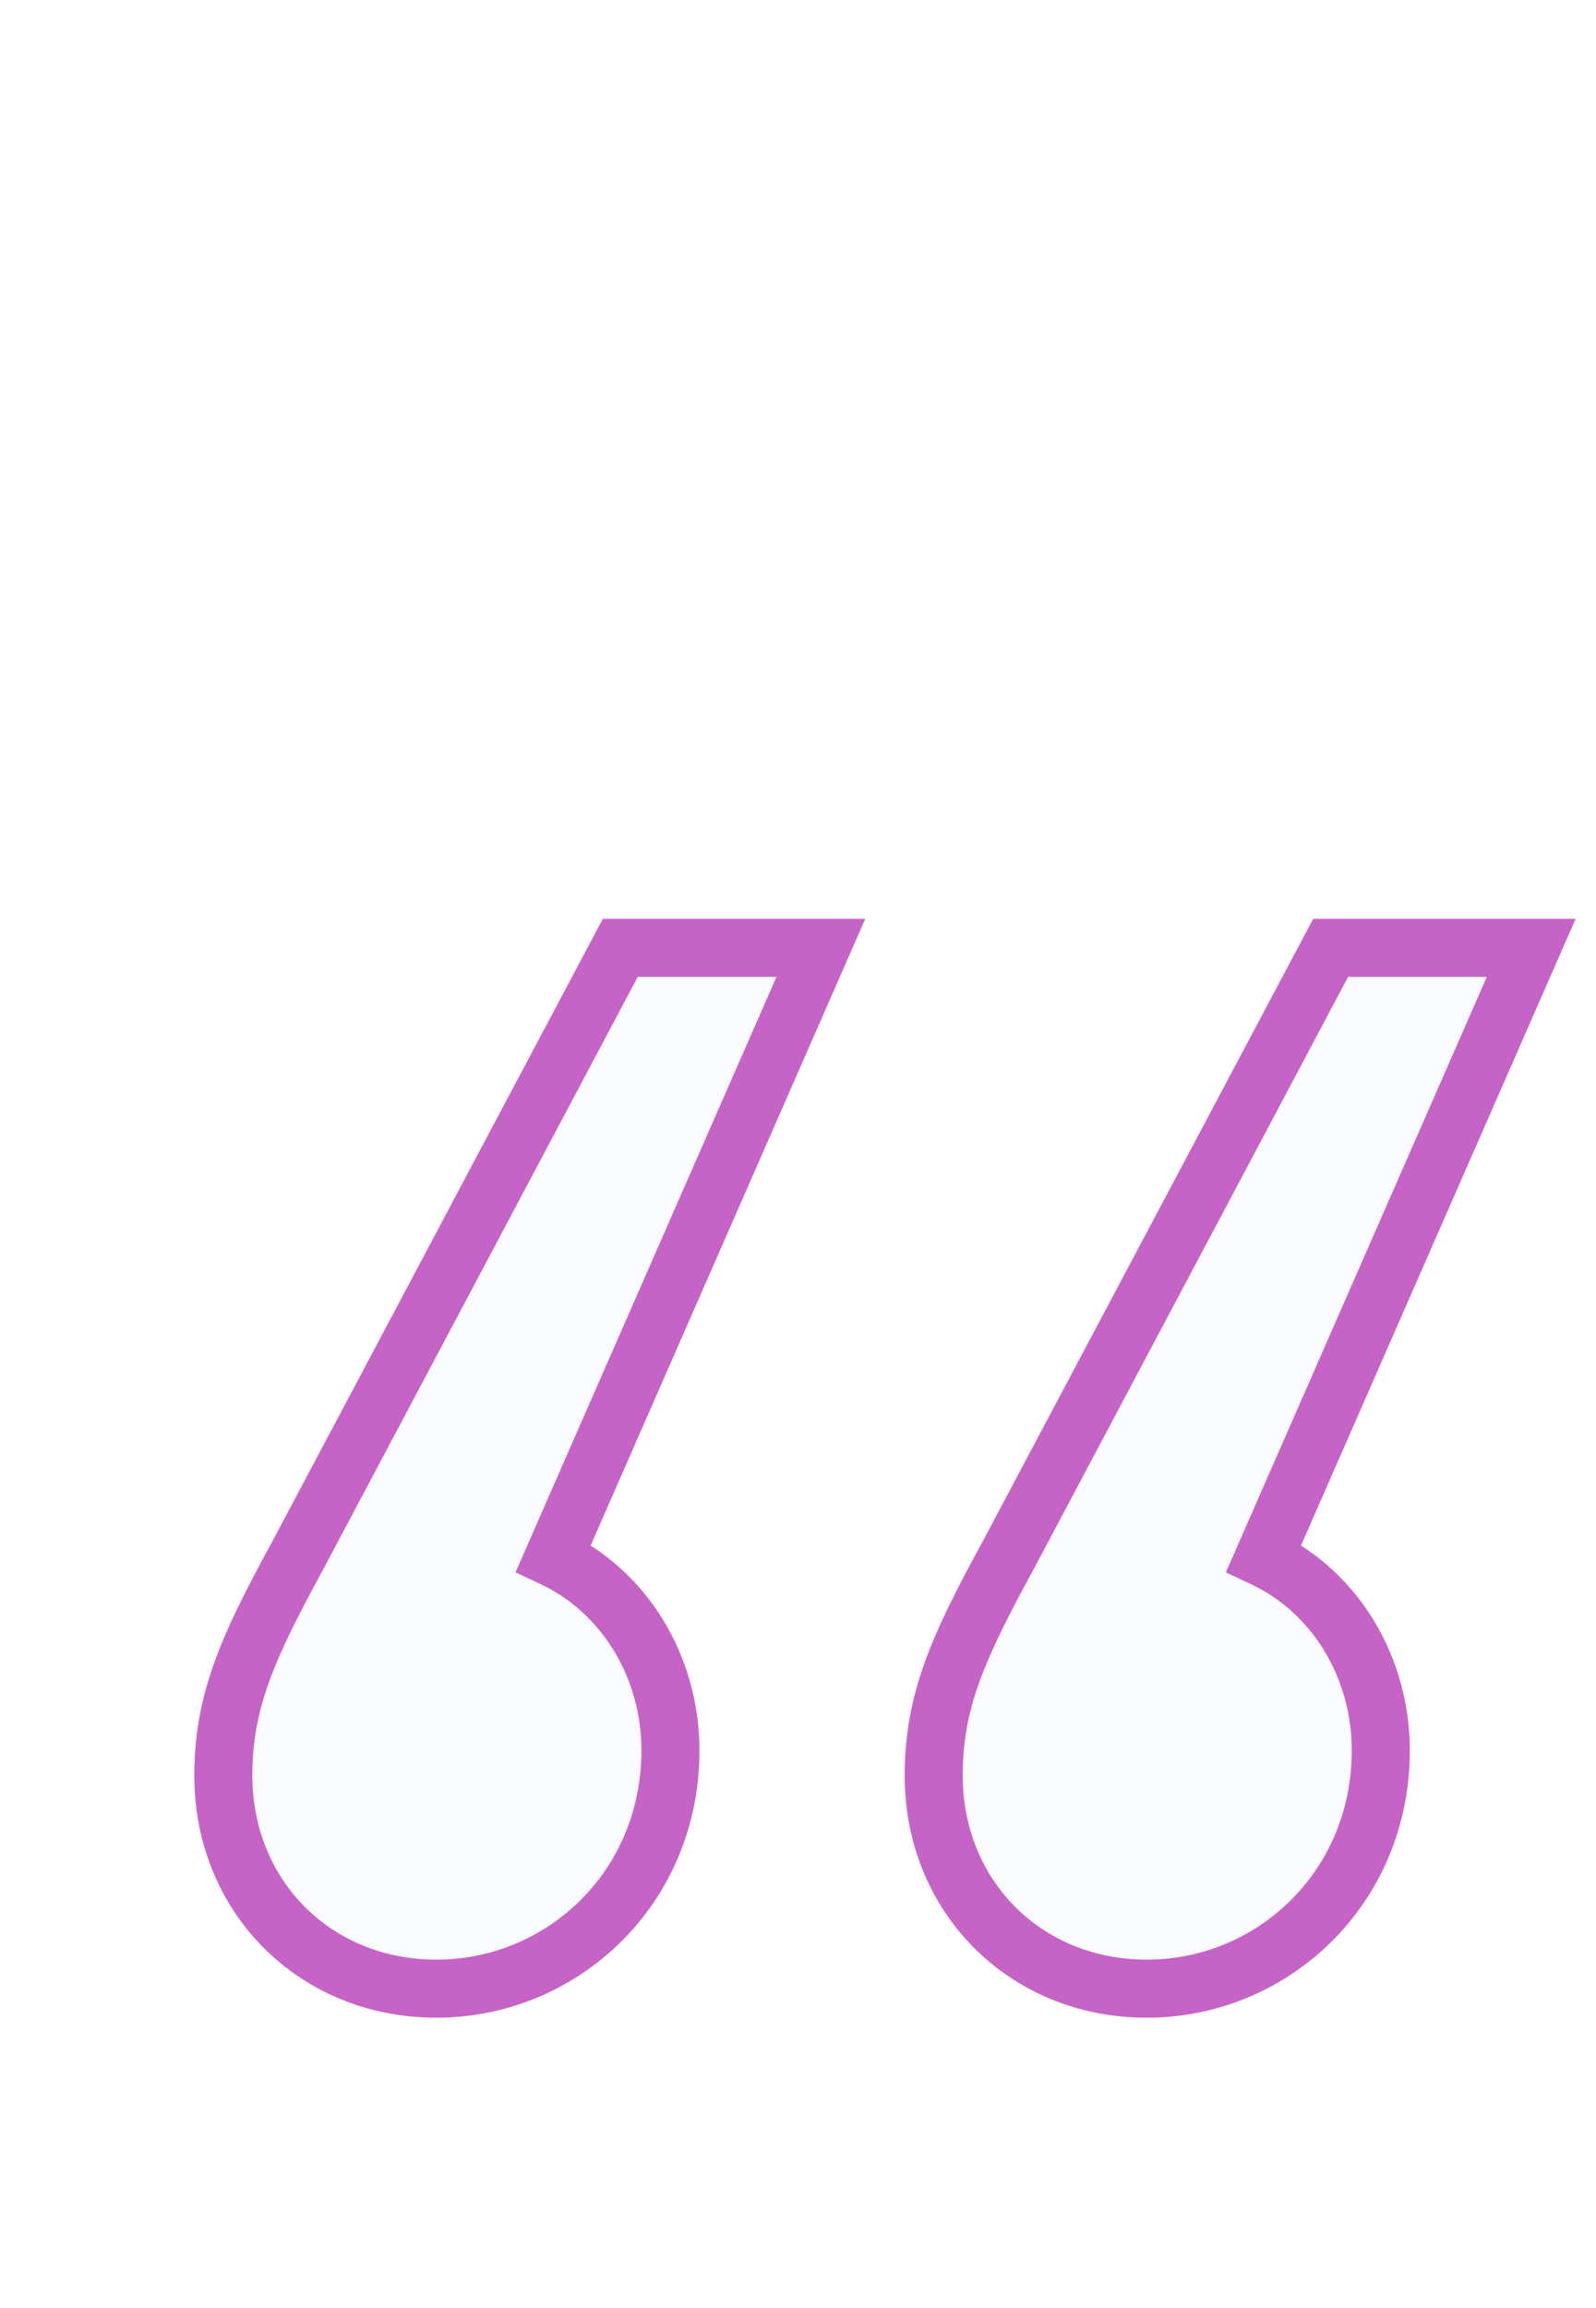 <svg width="110" height="159" viewBox="0 0 110 159" fill="none" xmlns="http://www.w3.org/2000/svg">
<g clip-path="url(#clip0_341_18)">
<path d="M42.752 65.304L20.576 107.064C17.12 113.4 15.392 117.144 15.392 122.328C15.392 130.68 21.728 137.016 30.08 137.016C38.72 137.016 46.208 130.104 46.208 120.6C46.208 114.84 43.04 109.656 38.144 107.352L56.576 65.304H42.752ZM87.104 107.352L105.536 65.304H91.712L69.536 107.064C66.08 113.4 64.352 117.144 64.352 122.328C64.352 130.68 70.688 137.016 79.04 137.016C87.68 137.016 95.168 130.104 95.168 120.6C95.168 114.84 92 109.656 87.104 107.352Z" fill="#BBD3F7" fill-opacity="0.08"/>
<path d="M42.752 65.304V63.304H41.55L40.986 64.366L42.752 65.304ZM20.576 107.064L22.332 108.022L22.337 108.012L22.342 108.002L20.576 107.064ZM38.144 107.352L36.312 106.549L35.531 108.332L37.292 109.162L38.144 107.352ZM56.576 65.304L58.408 66.107L59.636 63.304H56.576V65.304ZM87.104 107.352L85.272 106.549L84.49 108.332L86.252 109.162L87.104 107.352ZM105.536 65.304L107.368 66.107L108.596 63.304H105.536V65.304ZM91.712 65.304V63.304H90.51L89.946 64.366L91.712 65.304ZM69.536 107.064L71.292 108.022L71.297 108.012L71.302 108.002L69.536 107.064ZM40.986 64.366L18.81 106.126L22.342 108.002L44.518 66.242L40.986 64.366ZM18.82 106.106C15.36 112.451 13.392 116.59 13.392 122.328H17.392C17.392 117.698 18.88 114.349 22.332 108.022L18.82 106.106ZM13.392 122.328C13.392 131.785 20.623 139.016 30.08 139.016V135.016C22.833 135.016 17.392 129.575 17.392 122.328H13.392ZM30.08 139.016C39.801 139.016 48.208 131.232 48.208 120.6H44.208C44.208 128.976 37.639 135.016 30.08 135.016V139.016ZM48.208 120.6C48.208 114.124 44.644 108.2 38.996 105.542L37.292 109.162C41.436 111.112 44.208 115.556 44.208 120.6H48.208ZM39.976 108.155L58.408 66.107L54.744 64.501L36.312 106.549L39.976 108.155ZM56.576 63.304H42.752V67.304H56.576V63.304ZM88.936 108.155L107.368 66.107L103.704 64.501L85.272 106.549L88.936 108.155ZM105.536 63.304H91.712V67.304H105.536V63.304ZM89.946 64.366L67.77 106.126L71.302 108.002L93.478 66.242L89.946 64.366ZM67.78 106.106C64.32 112.451 62.352 116.59 62.352 122.328H66.352C66.352 117.698 67.84 114.349 71.292 108.022L67.78 106.106ZM62.352 122.328C62.352 131.785 69.583 139.016 79.04 139.016V135.016C71.793 135.016 66.352 129.575 66.352 122.328H62.352ZM79.04 139.016C88.761 139.016 97.168 131.232 97.168 120.6H93.168C93.168 128.976 86.599 135.016 79.04 135.016V139.016ZM97.168 120.6C97.168 114.124 93.604 108.2 87.956 105.542L86.252 109.162C90.396 111.112 93.168 115.556 93.168 120.6H97.168Z" fill="#C663C6"/>
</g>
<defs>
<clipPath id="clip0_341_18">
<rect width="110" height="159" fill="white"/>
</clipPath>
</defs>
</svg>
